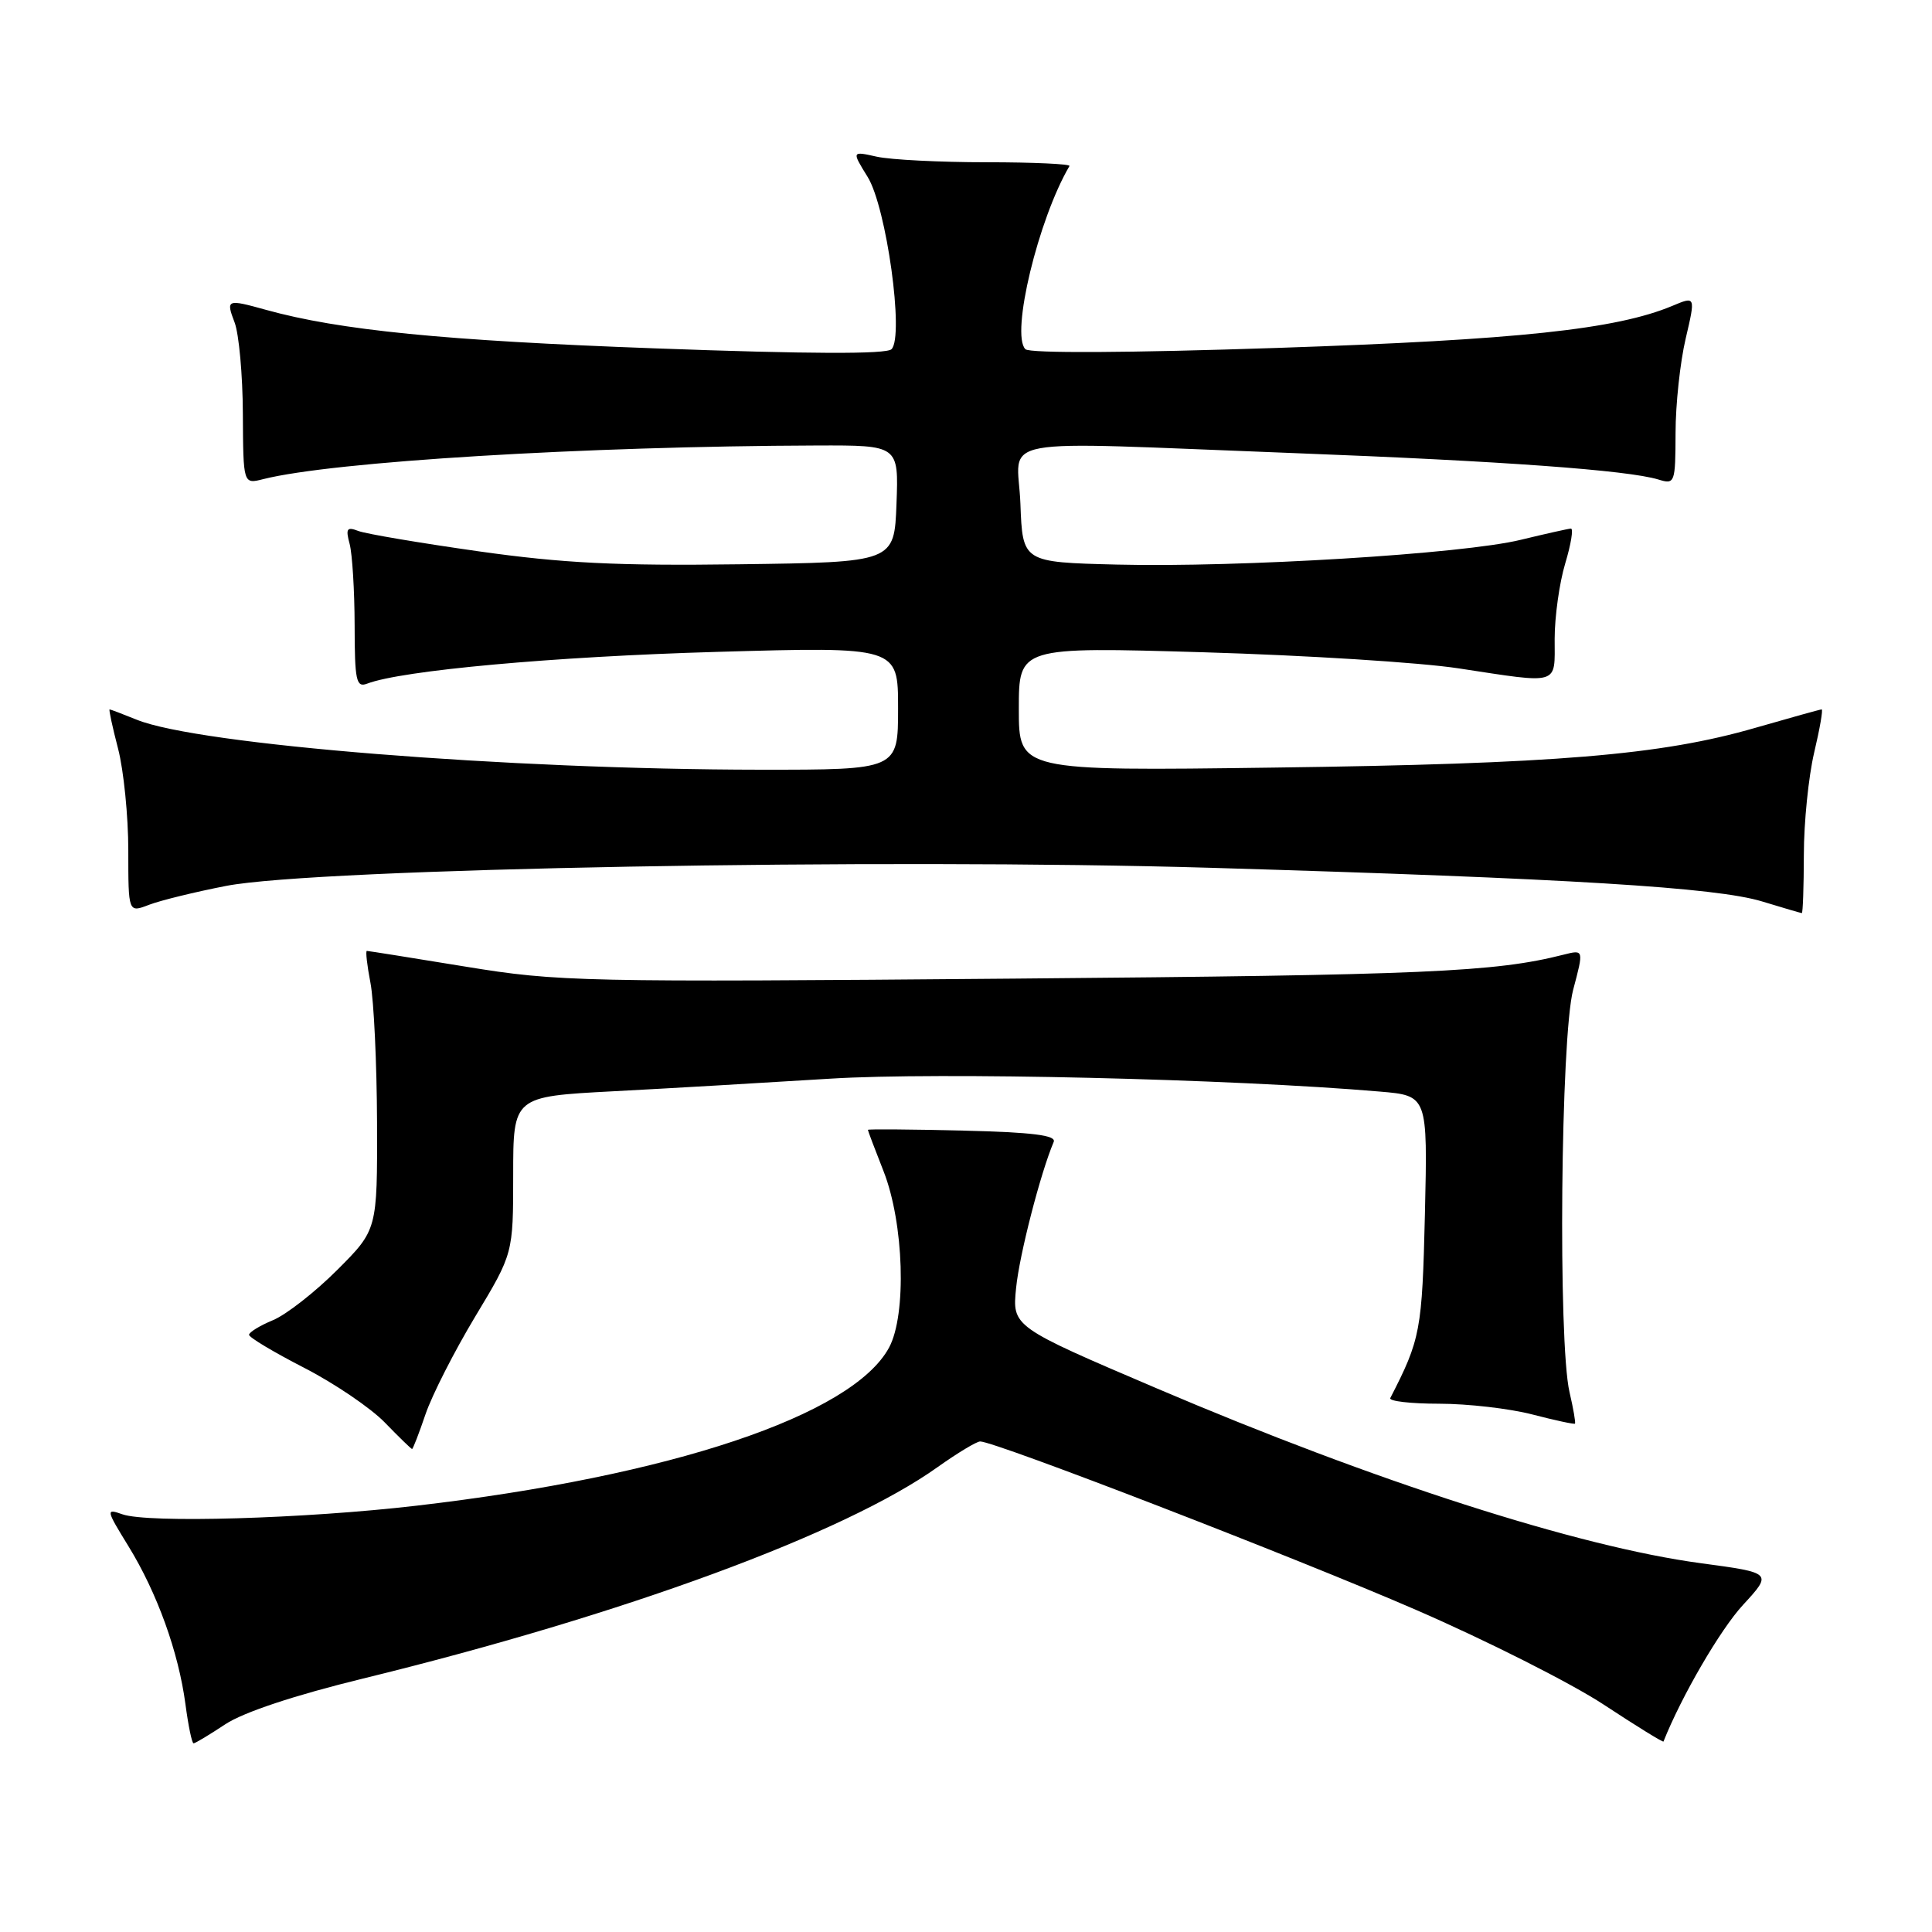 <?xml version="1.0" encoding="UTF-8" standalone="no"?>
<!DOCTYPE svg PUBLIC "-//W3C//DTD SVG 1.1//EN" "http://www.w3.org/Graphics/SVG/1.1/DTD/svg11.dtd" >
<svg xmlns="http://www.w3.org/2000/svg" xmlns:xlink="http://www.w3.org/1999/xlink" version="1.1" viewBox="0 0 256 256">
 <g >
 <path fill="currentColor"
d=" M 29.86 228.47 C 32.27 226.88 39.04 224.63 48.09 222.42 C 82.71 213.95 111.91 203.20 124.25 194.39 C 126.87 192.53 129.40 191.00 129.88 191.00 C 131.85 191.00 171.70 206.40 187.59 213.30 C 196.99 217.38 208.20 223.04 212.50 225.87 C 216.80 228.70 220.36 230.90 220.42 230.76 C 222.82 224.73 227.94 215.94 230.94 212.68 C 234.87 208.41 234.87 208.41 225.35 207.13 C 209.15 204.96 182.10 196.27 153.31 183.98 C 134.12 175.79 134.12 175.79 134.64 170.65 C 135.07 166.29 137.87 155.43 139.62 151.31 C 139.99 150.43 136.81 150.03 127.56 149.81 C 120.65 149.64 115.00 149.60 115.00 149.71 C 115.00 149.83 115.93 152.29 117.07 155.18 C 119.78 162.06 120.16 174.21 117.80 178.57 C 112.94 187.54 88.90 195.59 55.20 199.51 C 40.38 201.24 19.60 201.85 16.21 200.65 C 14.01 199.87 14.04 200.04 17.02 204.88 C 20.82 211.06 23.65 218.90 24.57 225.80 C 24.95 228.66 25.43 231.00 25.65 231.00 C 25.87 231.00 27.76 229.86 29.86 228.47 Z  M 56.38 187.40 C 57.24 184.87 60.21 179.04 62.97 174.45 C 68.00 166.10 68.00 166.10 68.00 155.70 C 68.00 145.30 68.00 145.30 81.25 144.60 C 88.54 144.22 101.47 143.46 110.00 142.93 C 124.24 142.04 163.14 142.95 182.84 144.64 C 189.17 145.18 189.17 145.18 188.81 160.84 C 188.44 176.33 188.23 177.45 184.22 185.25 C 184.01 185.66 186.92 186.00 190.70 186.00 C 194.47 186.00 200.02 186.64 203.03 187.42 C 206.04 188.20 208.59 188.75 208.69 188.64 C 208.80 188.53 208.48 186.66 207.97 184.47 C 206.43 177.85 206.80 137.36 208.45 131.16 C 209.87 125.82 209.87 125.82 207.18 126.50 C 198.10 128.81 188.83 129.21 134.50 129.67 C 77.07 130.16 73.95 130.09 61.73 128.09 C 54.70 126.94 48.80 126.00 48.61 126.00 C 48.42 126.00 48.64 127.91 49.09 130.25 C 49.54 132.59 49.93 140.90 49.96 148.73 C 50.00 162.96 50.00 162.96 44.67 168.29 C 41.74 171.22 37.91 174.21 36.17 174.93 C 34.43 175.65 33.00 176.53 33.00 176.87 C 33.01 177.22 36.29 179.18 40.30 181.24 C 44.31 183.30 49.13 186.57 50.99 188.49 C 52.86 190.42 54.49 192.00 54.60 192.00 C 54.72 192.00 55.52 189.93 56.38 187.40 Z  M 30.00 117.38 C 41.97 115.07 116.83 113.70 160.50 114.99 C 208.00 116.40 227.42 117.59 233.50 119.45 C 236.25 120.29 238.61 120.98 238.75 120.99 C 238.89 121.00 239.01 117.51 239.02 113.25 C 239.02 108.99 239.64 102.91 240.38 99.75 C 241.13 96.59 241.58 94.00 241.38 94.00 C 241.19 94.00 237.25 95.10 232.63 96.43 C 220.11 100.06 206.12 101.22 168.75 101.71 C 135.00 102.16 135.00 102.16 135.00 93.94 C 135.00 85.71 135.00 85.71 159.51 86.43 C 172.99 86.83 188.18 87.78 193.26 88.56 C 206.81 90.62 206.00 90.87 206.00 84.66 C 206.00 81.72 206.63 77.22 207.40 74.66 C 208.17 72.10 208.51 70.02 208.15 70.04 C 207.79 70.06 204.80 70.73 201.50 71.53 C 193.84 73.40 164.22 75.21 148.00 74.81 C 135.50 74.50 135.50 74.50 135.21 66.75 C 134.87 57.65 130.41 58.48 171.50 60.04 C 198.97 61.09 215.70 62.30 219.75 63.54 C 221.93 64.21 222.00 64.02 222.02 57.37 C 222.02 53.59 222.63 47.97 223.36 44.87 C 224.68 39.23 224.68 39.23 221.57 40.54 C 214.13 43.64 201.13 45.03 169.27 46.10 C 149.58 46.76 136.43 46.83 135.87 46.27 C 133.90 44.30 137.57 29.04 141.71 22.00 C 141.87 21.73 136.94 21.50 130.75 21.50 C 124.56 21.50 118.00 21.17 116.17 20.76 C 112.85 20.02 112.85 20.02 114.97 23.45 C 117.46 27.47 119.83 44.57 118.13 46.27 C 117.45 46.95 107.20 46.91 86.81 46.16 C 58.90 45.14 44.99 43.76 35.26 41.06 C 30.04 39.61 29.92 39.66 31.09 42.74 C 31.66 44.25 32.16 49.68 32.18 54.82 C 32.23 64.16 32.23 64.16 34.87 63.49 C 44.09 61.16 77.41 59.13 108.29 59.03 C 119.08 59.00 119.08 59.00 118.79 66.75 C 118.50 74.50 118.50 74.50 98.00 74.77 C 81.75 74.99 74.58 74.63 63.40 73.05 C 55.65 71.95 48.49 70.74 47.49 70.36 C 45.96 69.77 45.78 70.04 46.33 72.08 C 46.68 73.41 46.98 78.26 46.99 82.86 C 47.00 90.18 47.20 91.14 48.64 90.59 C 53.20 88.83 73.41 87.00 94.92 86.38 C 119.00 85.69 119.00 85.69 119.00 93.84 C 119.00 102.00 119.00 102.00 100.75 101.99 C 67.20 101.96 26.28 98.68 18.13 95.37 C 16.27 94.62 14.65 94.00 14.52 94.00 C 14.40 94.00 14.90 96.35 15.65 99.22 C 16.39 102.09 17.00 108.15 17.00 112.69 C 17.00 120.95 17.00 120.95 19.75 119.89 C 21.26 119.31 25.88 118.18 30.00 117.38 Z "/>
</g>
</svg>